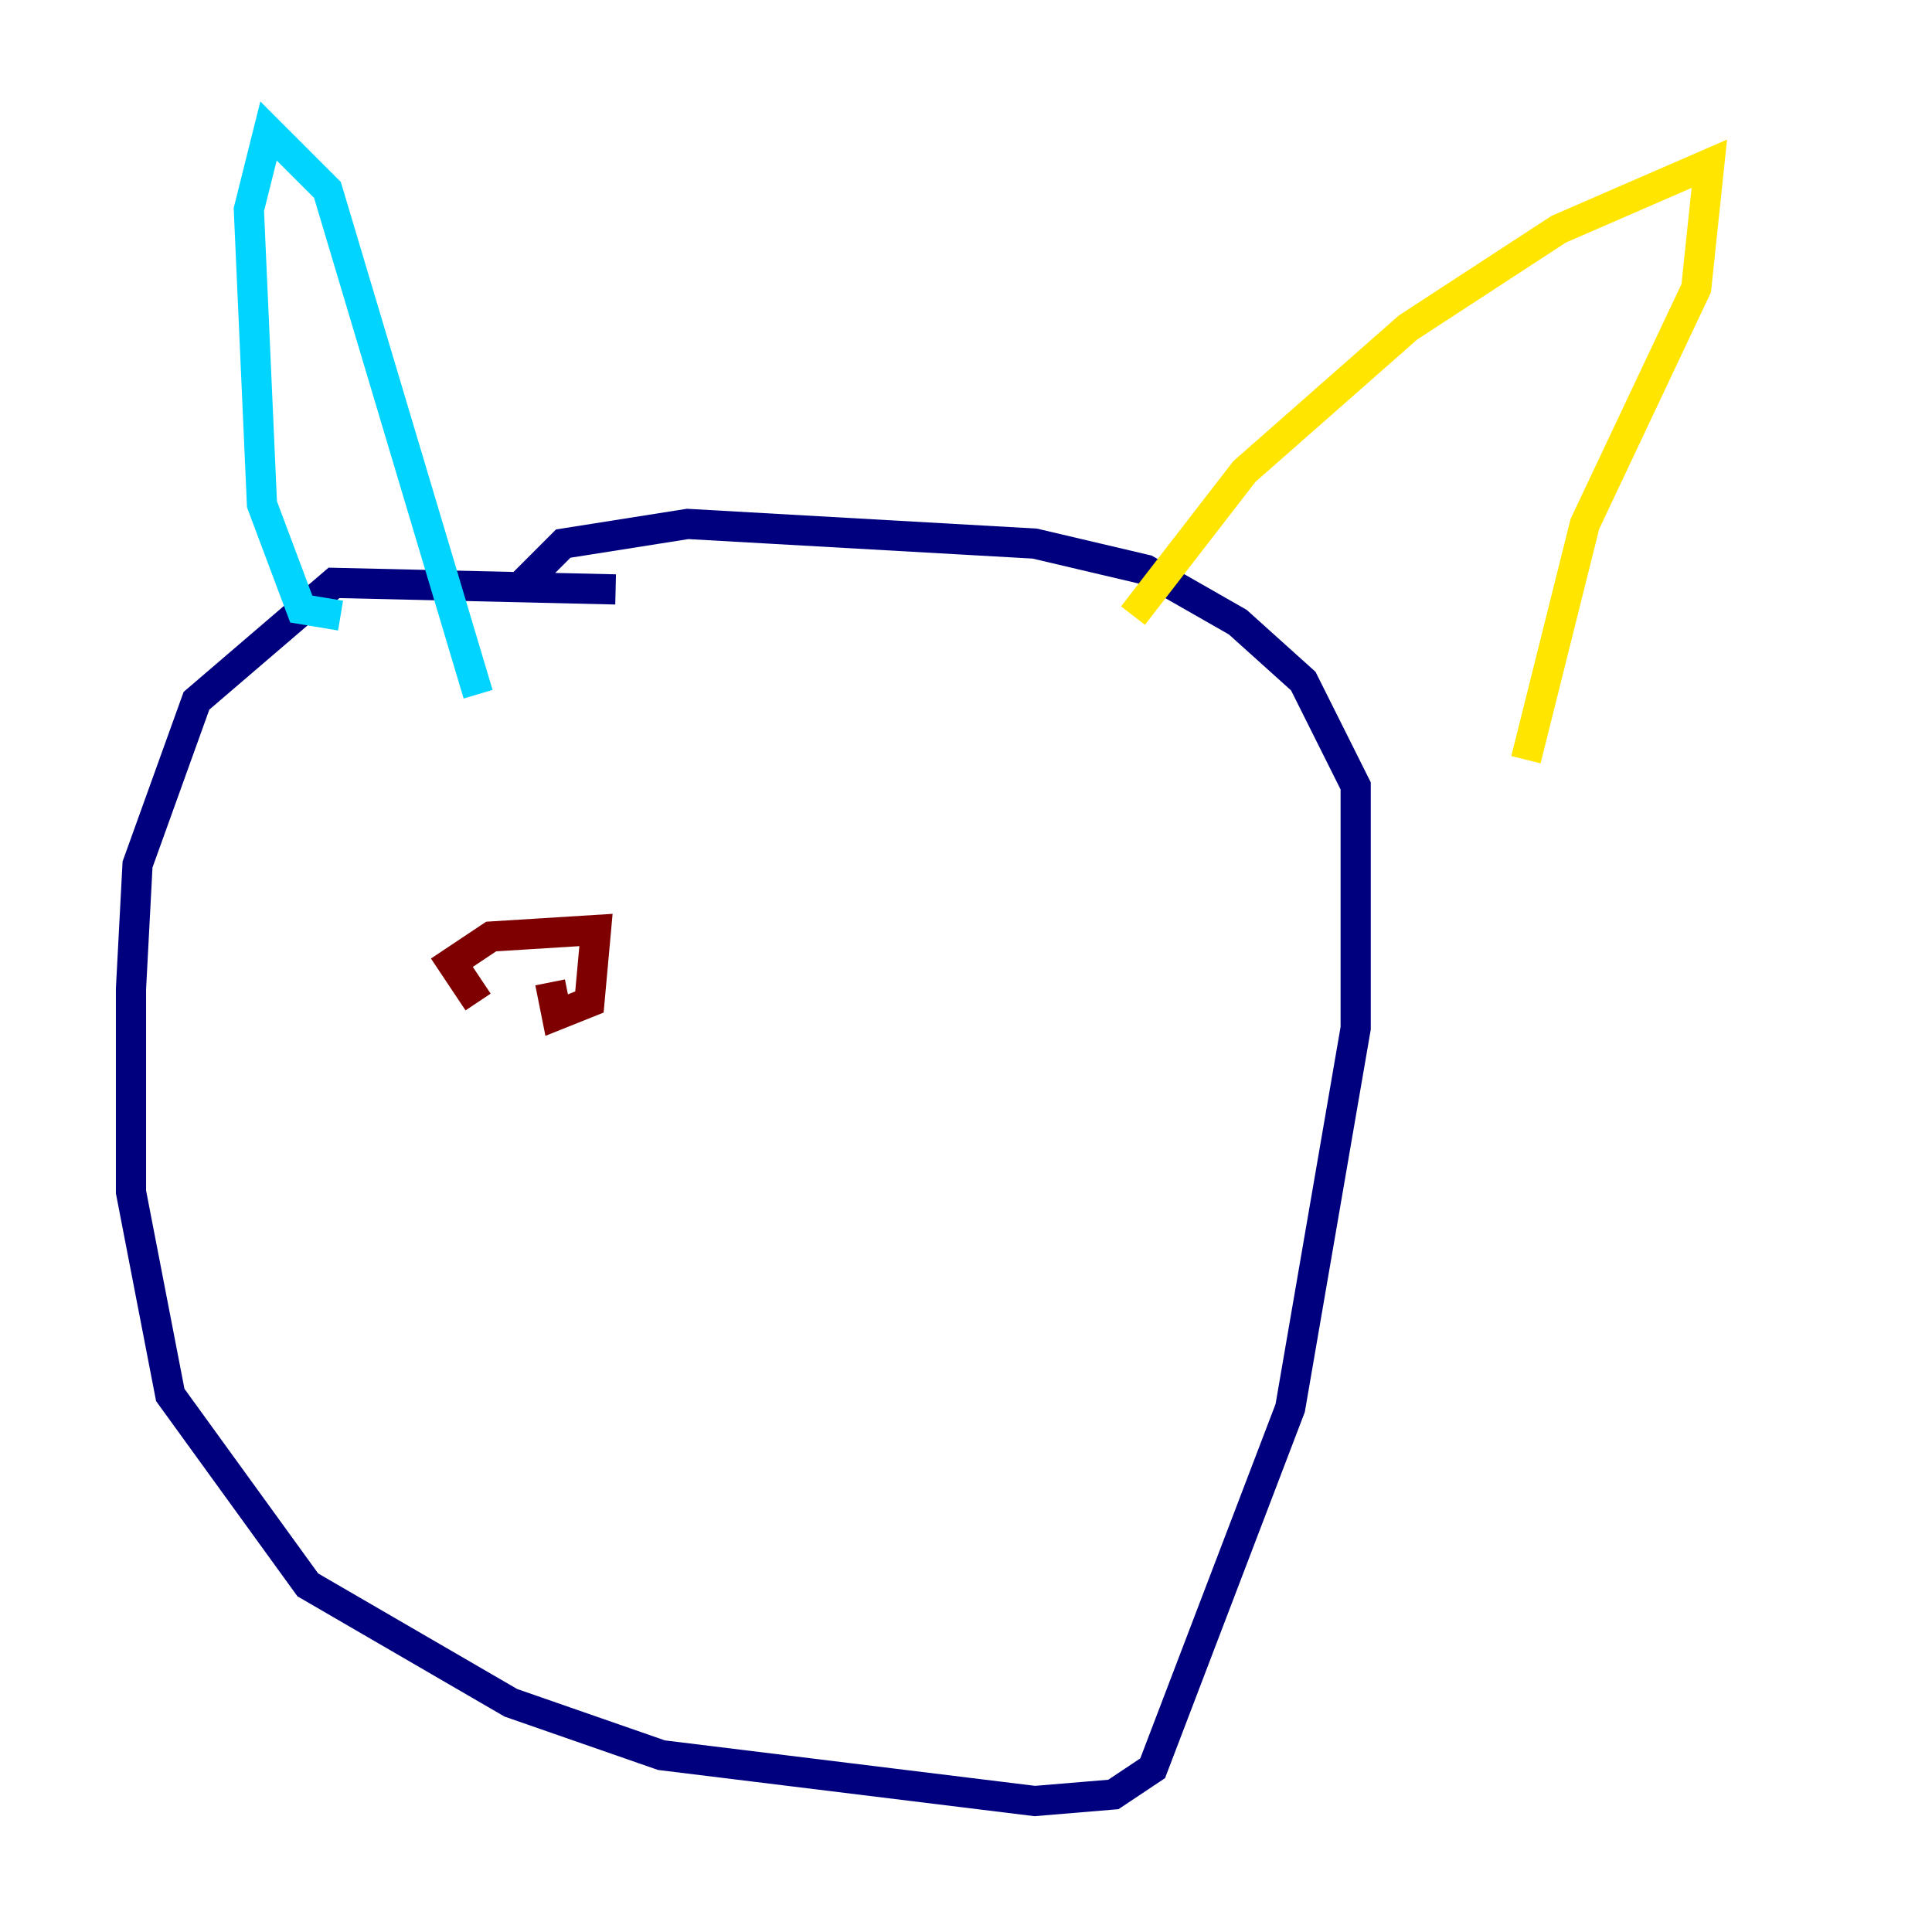 <?xml version="1.0" encoding="utf-8" ?>
<svg baseProfile="tiny" height="128" version="1.2" viewBox="0,0,128,128" width="128" xmlns="http://www.w3.org/2000/svg" xmlns:ev="http://www.w3.org/2001/xml-events" xmlns:xlink="http://www.w3.org/1999/xlink"><defs /><polyline fill="none" points="40.786,39.051 22.129,38.617 13.017,46.427 9.112,57.275 8.678,65.519 8.678,78.969 11.281,92.42 20.393,105.003 33.844,112.814 43.824,116.285 68.556,119.322 73.763,118.888 76.366,117.153 85.478,93.288 89.817,68.122 89.817,52.068 86.346,45.125 82.007,41.22 75.932,37.749 68.556,36.014 45.559,34.712 37.315,36.014 34.712,38.617" stroke="#00007f" stroke-width="2" /><polyline fill="none" points="22.563,40.786 19.959,40.352 17.356,33.41 16.488,13.885 17.79,8.678 21.695,12.583 31.675,45.993" stroke="#00d4ff" stroke-width="2" /><polyline fill="none" points="75.064,40.786 82.441,31.241 93.288,21.695 103.268,15.186 113.248,10.848 112.38,19.091 105.003,34.712 101.098,50.332" stroke="#ffe500" stroke-width="2" /><polyline fill="none" points="31.675,66.386 29.939,63.783 32.542,62.047 39.485,61.614 39.051,66.386 36.881,67.254 36.447,65.085" stroke="#7f0000" stroke-width="2" /></svg>